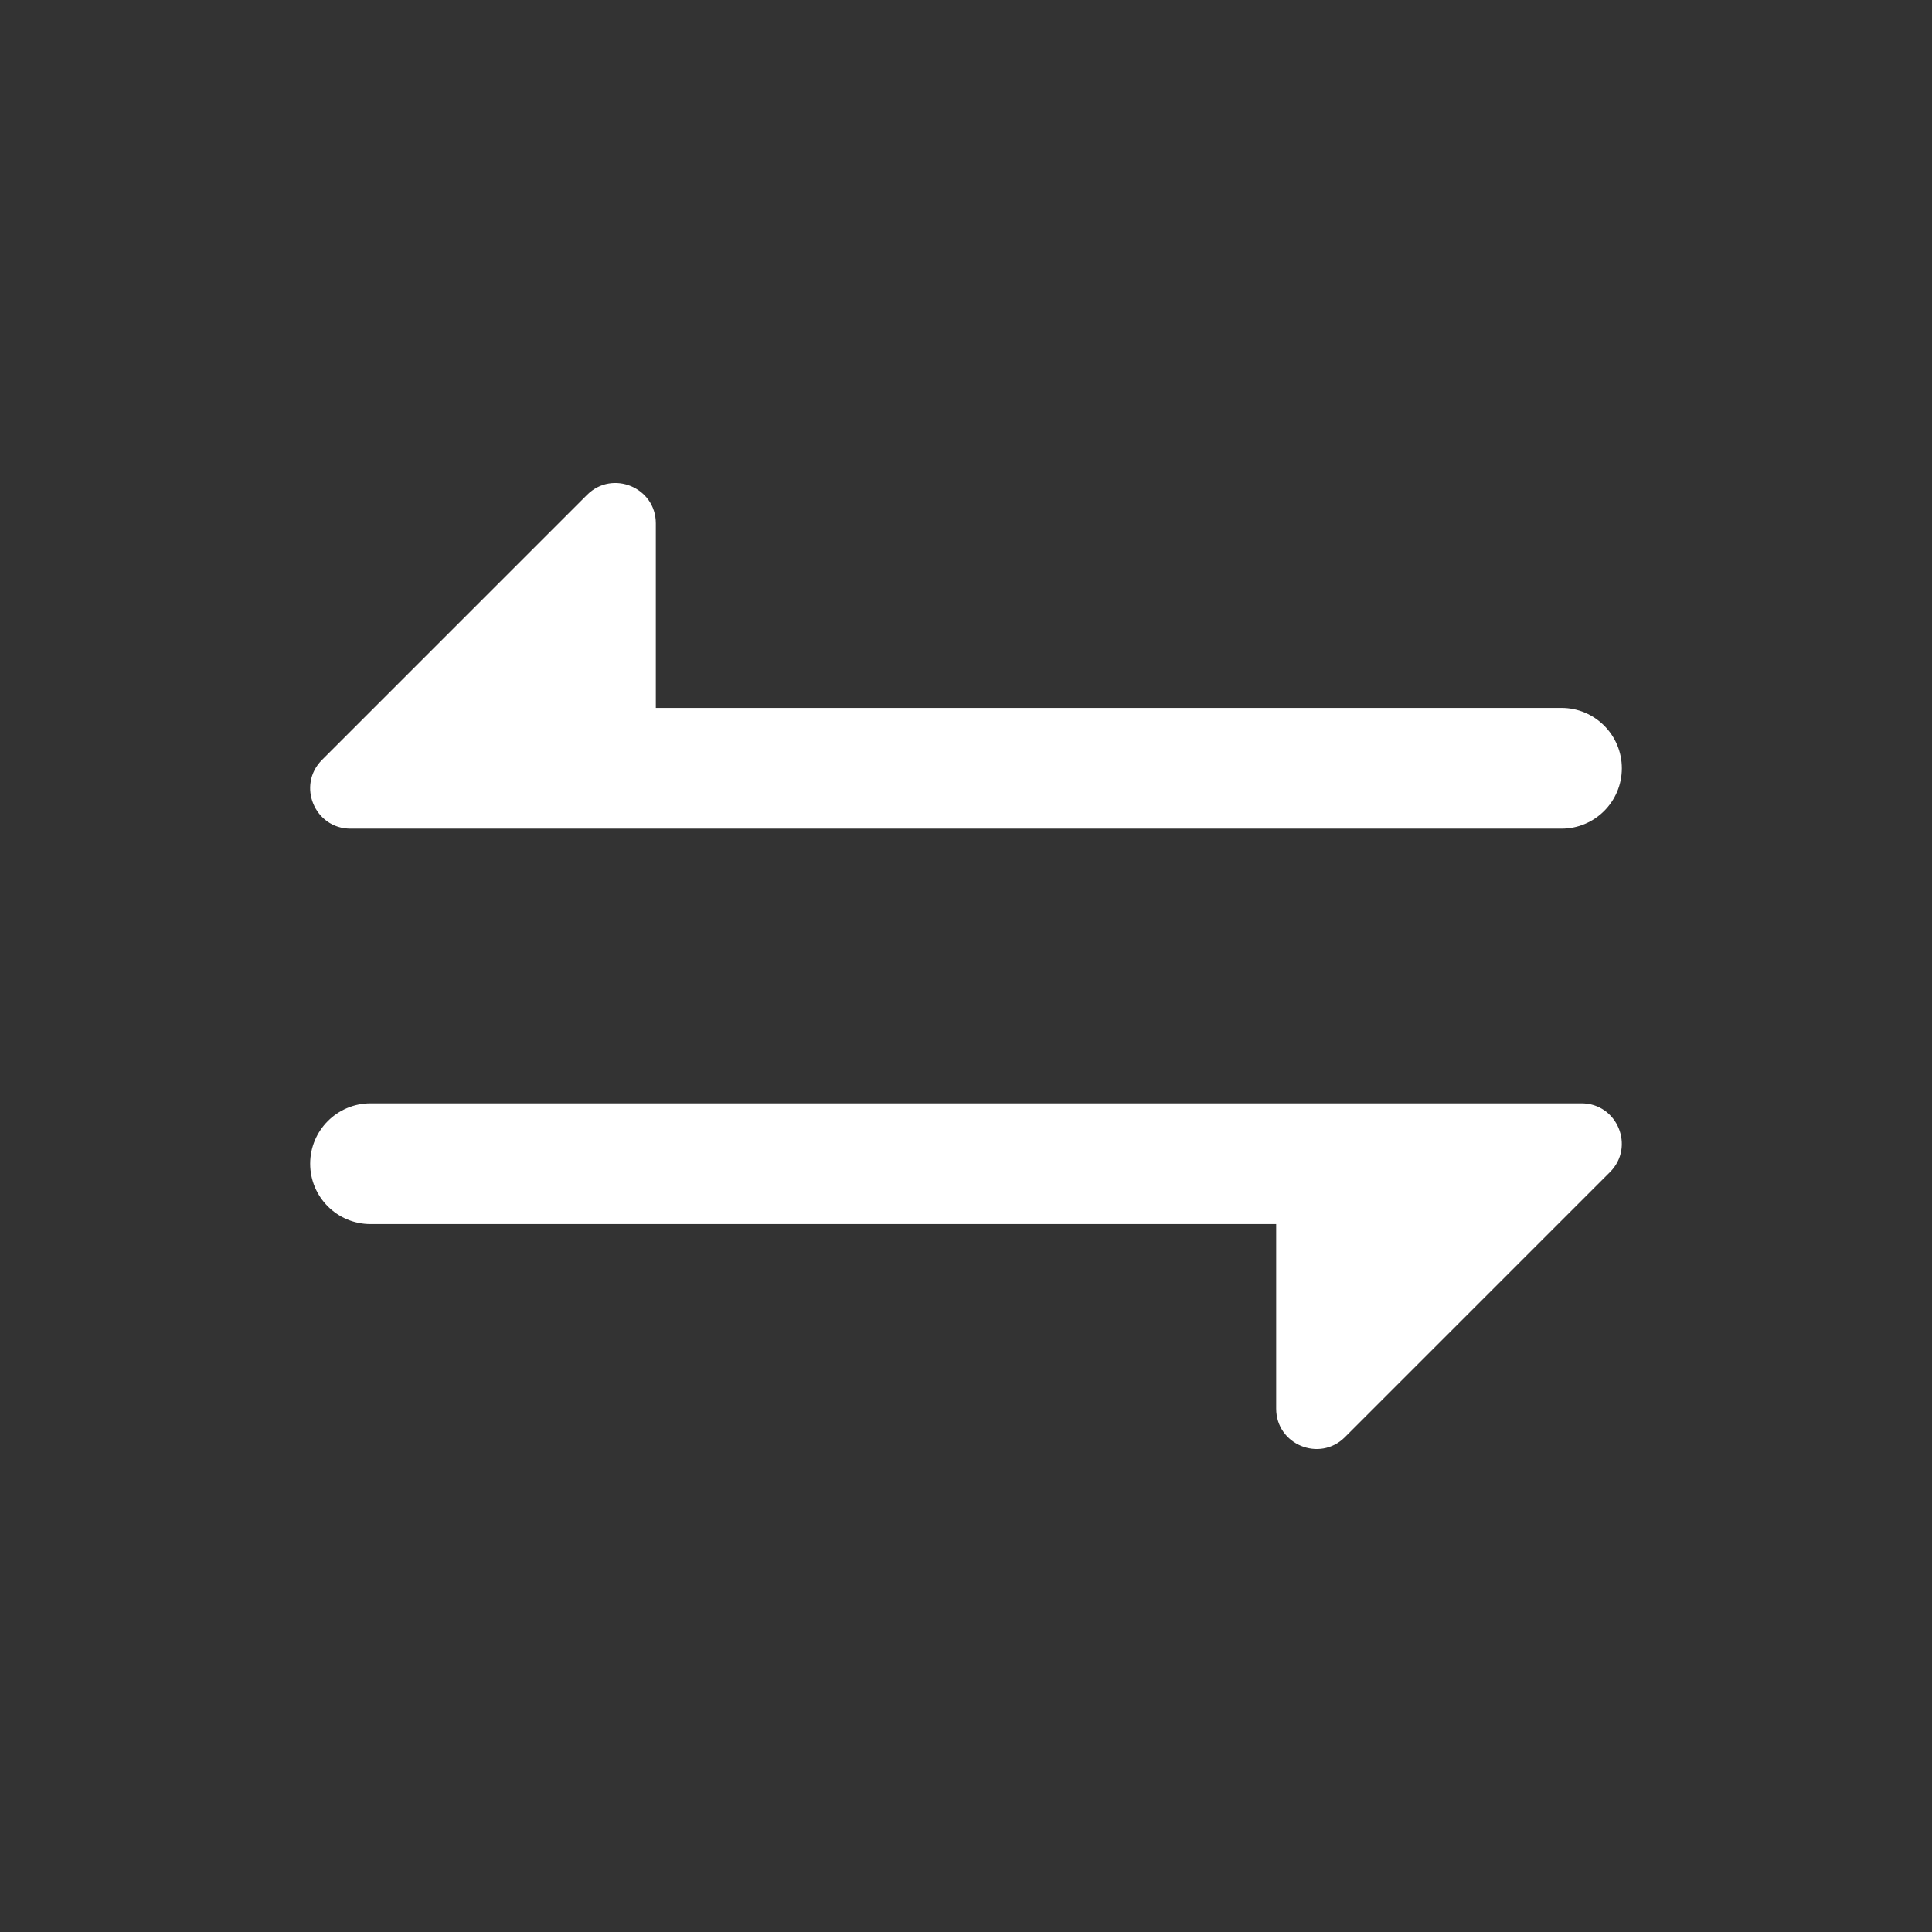 <svg width="24" height="24" viewBox="0 0 24 24" fill="none" xmlns="http://www.w3.org/2000/svg">
<rect x="0" y="0" width="24" height="24" fill="#333333" stroke="none"/>
<path fill-rule="evenodd" clip-rule="evenodd" d="M8.147 8.794V6.501C8.147 6.056 7.608 5.832 7.293 6.147L4 9.44C3.685 9.755 3.909 10.294 4.354 10.294H7.647C7.648 10.294 7.648 10.294 7.649 10.294H19.397C19.811 10.294 20.147 9.958 20.147 9.544C20.147 9.13 19.811 8.794 19.397 8.794H8.147Z" fill="white"/>
<path fill-rule="evenodd" clip-rule="evenodd" d="M15.853 15.206L15.853 17.499C15.853 17.944 16.392 18.168 16.707 17.853L20 14.56C20.314 14.245 20.091 13.706 19.646 13.706L16.353 13.706C16.352 13.706 16.352 13.706 16.351 13.706L4.603 13.706C4.189 13.706 3.853 14.042 3.853 14.456C3.853 14.87 4.189 15.206 4.603 15.206L15.853 15.206Z" fill="white"/>
</svg>

